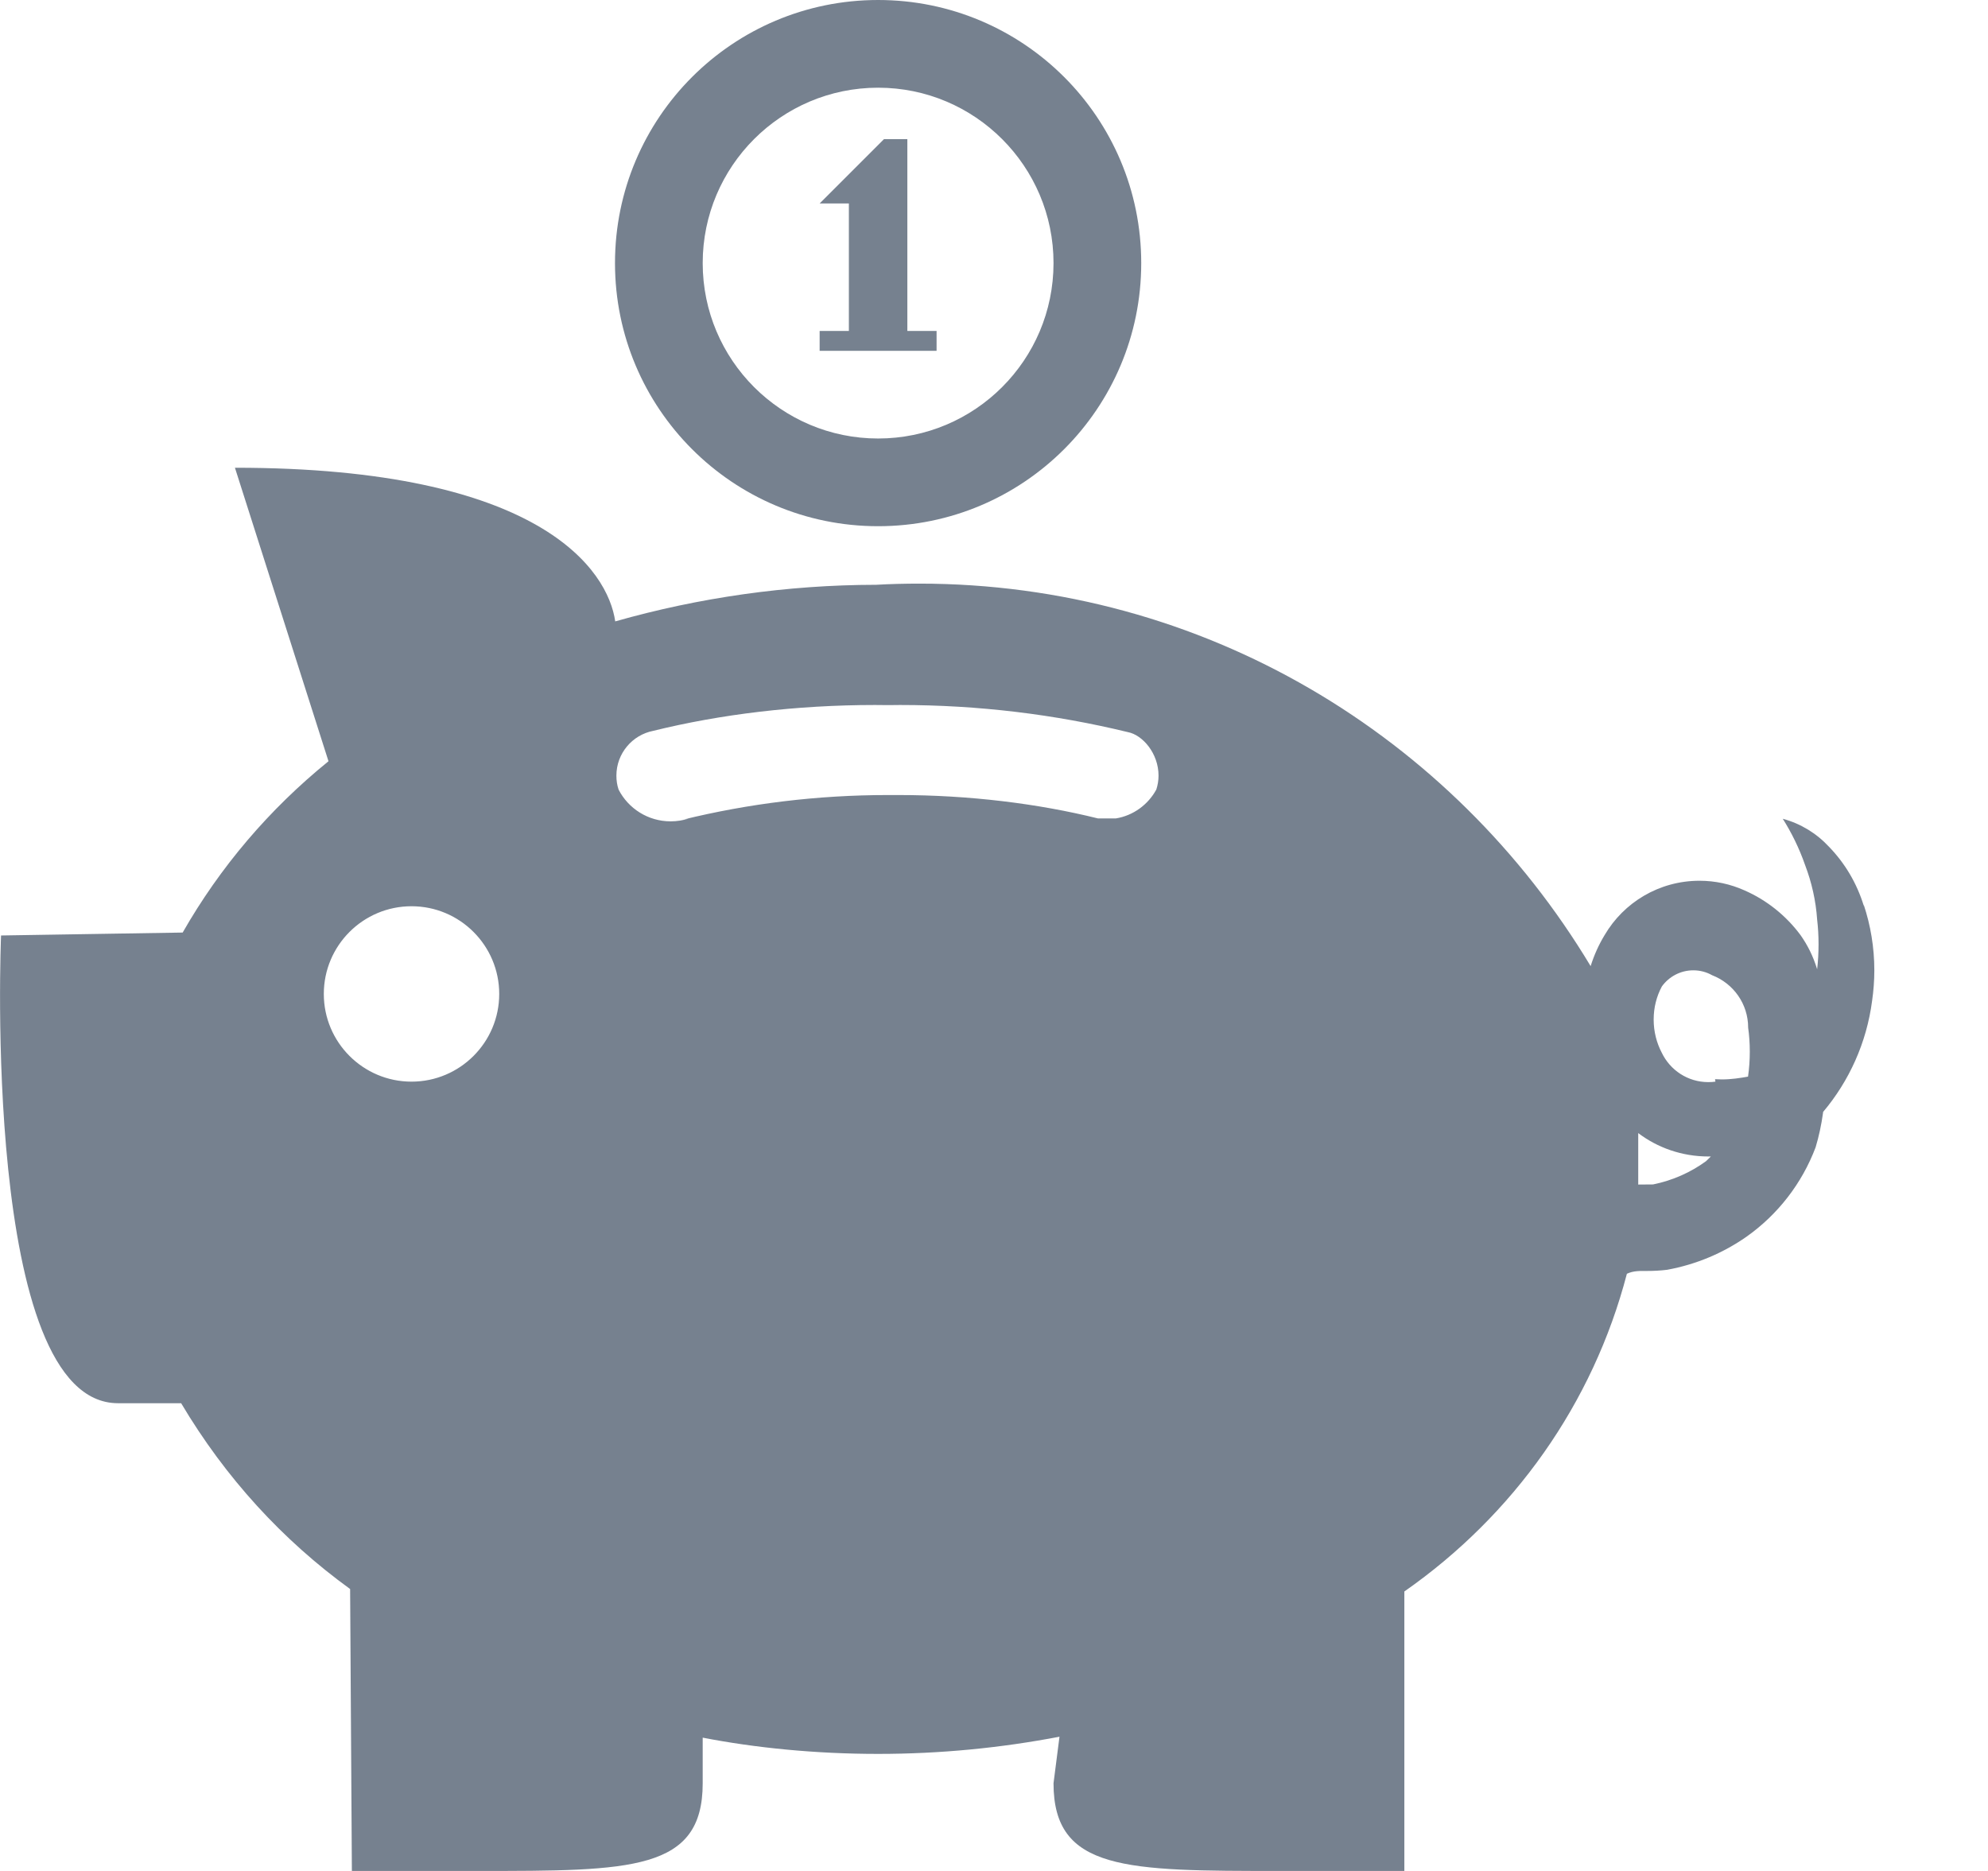 <svg width="17" height="16" viewBox="0 0 17 16" fill="none" xmlns="http://www.w3.org/2000/svg">
    <path d="M15.939 7.75C15.878 7.55 15.774 7.379 15.639 7.24C15.534 7.127 15.398 7.043 15.245 7.002C15.319 7.119 15.386 7.254 15.436 7.398C15.492 7.545 15.528 7.702 15.539 7.865C15.547 7.932 15.551 8.003 15.551 8.075C15.551 8.147 15.547 8.218 15.539 8.289C15.504 8.174 15.456 8.081 15.397 7.997C15.274 7.831 15.109 7.698 14.917 7.614C14.798 7.561 14.669 7.532 14.533 7.532C14.187 7.532 13.885 7.718 13.722 7.996C13.672 8.078 13.632 8.167 13.602 8.262C12.42 6.294 10.293 4.991 7.861 4.991C7.737 4.991 7.614 4.994 7.492 5.001C6.729 5.002 5.975 5.111 5.261 5.314C5.199 4.88 4.629 4 2.009 4L2.809 6.51C2.302 6.921 1.882 7.415 1.562 7.975L0.009 8C0.009 8 -0.161 12 1.009 12H1.549C1.928 12.638 2.417 13.171 2.994 13.589L3.009 16H4.089C5.399 16 6.009 16 6.009 15.25V14.86C6.46 14.948 6.979 14.999 7.509 14.999C8.039 14.999 8.558 14.948 9.06 14.852L9.009 15.25C9.009 16 9.629 16 10.949 16H12.009V13.61C12.941 12.959 13.622 12.005 13.912 10.893C13.969 10.866 14.026 10.869 14.084 10.869C14.142 10.869 14.199 10.866 14.256 10.859C14.507 10.813 14.736 10.715 14.935 10.576C15.201 10.388 15.409 10.122 15.526 9.811C15.554 9.718 15.575 9.62 15.589 9.519L15.59 9.509C15.811 9.247 15.962 8.919 16.009 8.558C16.021 8.474 16.028 8.387 16.028 8.299C16.028 8.102 15.996 7.913 15.937 7.736L15.939 7.75ZM3.519 7.75C3.933 7.75 4.269 8.086 4.269 8.5C4.269 8.914 3.933 9.25 3.519 9.25C3.105 9.25 2.769 8.914 2.769 8.5C2.769 8.086 3.105 7.75 3.519 7.75ZM5.889 7C5.843 7.015 5.79 7.024 5.735 7.024C5.541 7.024 5.373 6.914 5.29 6.753C5.277 6.715 5.271 6.675 5.271 6.633C5.271 6.443 5.407 6.285 5.586 6.25C6.157 6.109 6.81 6.029 7.482 6.029C7.52 6.029 7.557 6.029 7.595 6.03C7.621 6.03 7.659 6.029 7.696 6.029C8.368 6.029 9.02 6.109 9.645 6.261C9.771 6.285 9.907 6.443 9.907 6.633C9.907 6.675 9.9 6.715 9.888 6.752C9.818 6.881 9.691 6.975 9.542 6.999H9.389C8.877 6.872 8.288 6.799 7.683 6.799C7.667 6.799 7.652 6.799 7.636 6.799C7.625 6.799 7.61 6.799 7.594 6.799C6.989 6.799 6.401 6.872 5.838 7.01L5.889 7ZM14.589 9.93C14.459 10.025 14.304 10.095 14.136 10.129L14.009 10.13V10C14.009 10 14.009 9.79 14.009 9.69C14.174 9.815 14.383 9.89 14.609 9.89C14.616 9.89 14.623 9.89 14.63 9.89L14.589 9.93ZM14.669 9.25C14.651 9.253 14.629 9.254 14.608 9.254C14.432 9.254 14.281 9.151 14.21 9.002C14.166 8.918 14.141 8.822 14.141 8.719C14.141 8.616 14.166 8.52 14.211 8.436C14.27 8.354 14.368 8.298 14.48 8.298C14.539 8.298 14.593 8.313 14.641 8.34C14.822 8.41 14.949 8.584 14.949 8.788V8.789C14.958 8.851 14.963 8.922 14.963 8.994C14.963 9.066 14.958 9.137 14.948 9.207C14.882 9.219 14.804 9.231 14.724 9.231C14.705 9.231 14.685 9.23 14.666 9.229L14.669 9.25Z" fill="#1C2E45" fill-opacity="0.6"/>
    <path d="M8.009 3H7.009V2.83H7.259V1.74H7.009L7.559 1.19H7.759V2.83H8.009V3Z" fill="#1C2E45" fill-opacity="0.6"/>
    <path d="M7.509 0.75C8.337 0.75 9.009 1.422 9.009 2.25C9.009 3.078 8.337 3.75 7.509 3.75C6.681 3.75 6.009 3.078 6.009 2.25C6.009 1.422 6.681 0.75 7.509 0.75ZM7.509 0C6.266 0 5.259 1.007 5.259 2.25C5.259 3.493 6.266 4.5 7.509 4.5C8.752 4.5 9.759 3.493 9.759 2.25C9.759 1.007 8.752 0 7.509 0Z" fill="#1C2E45" fill-opacity="0.6"/>
</svg>
